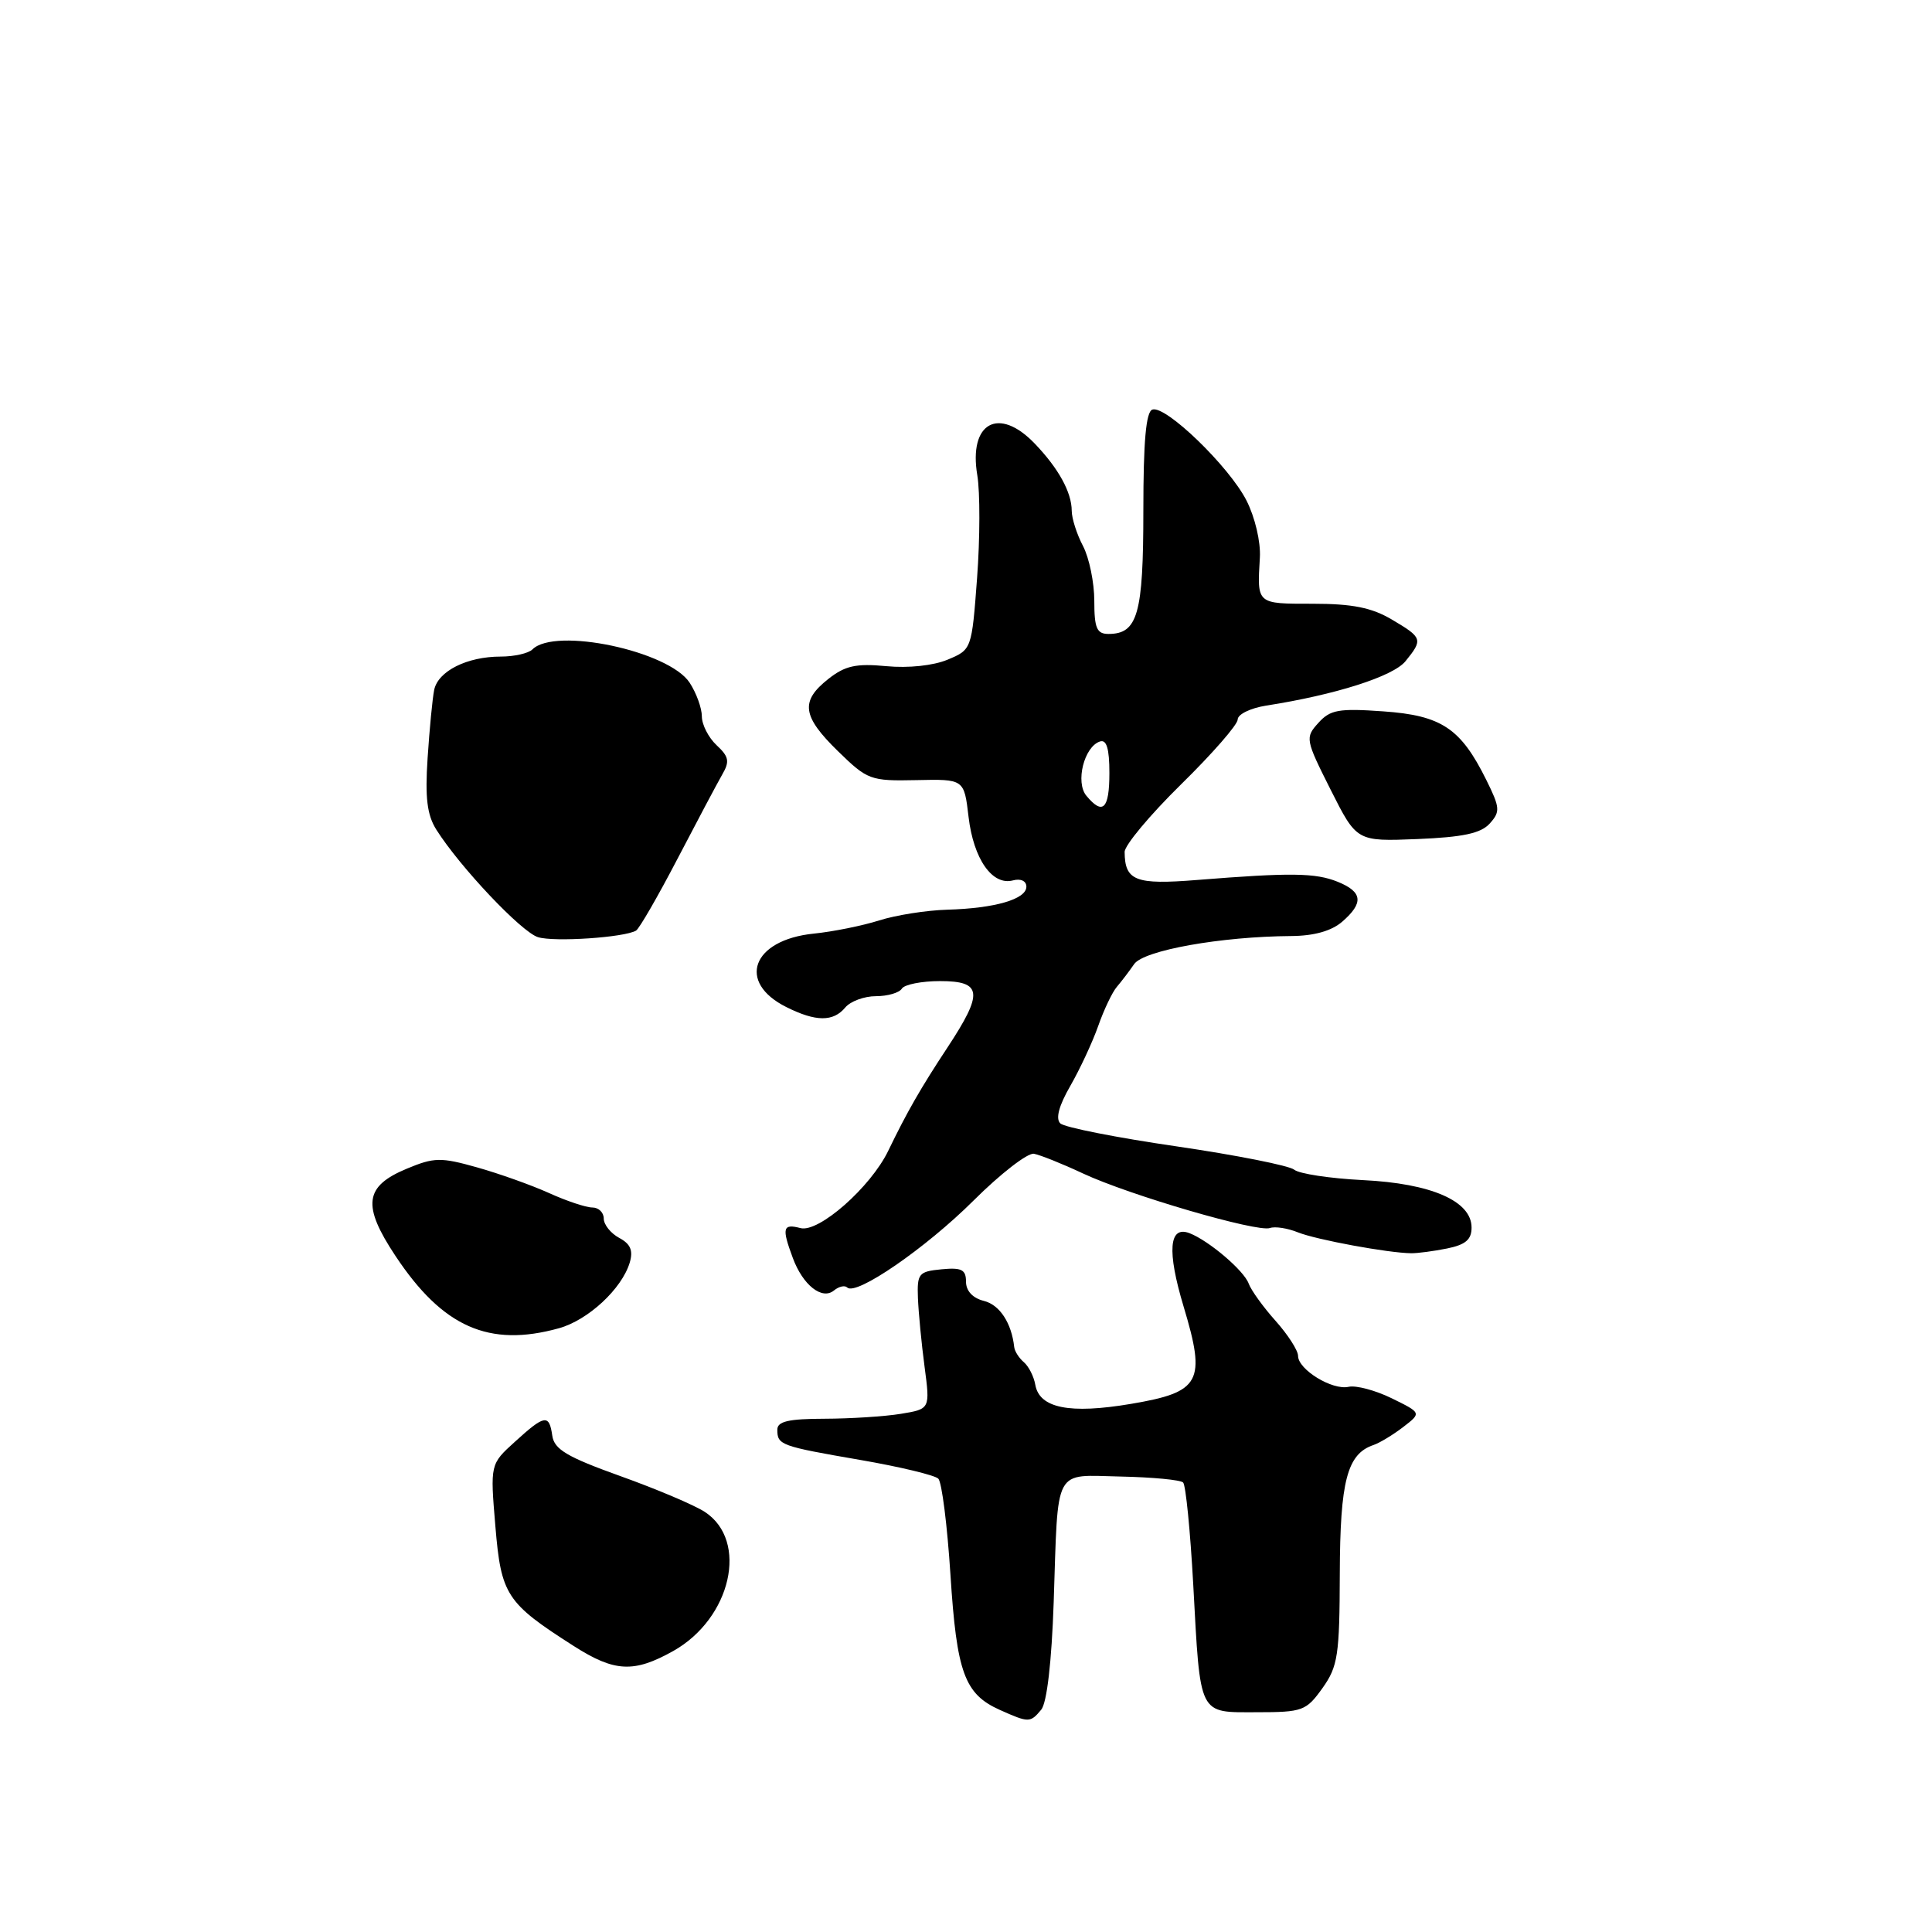 <?xml version="1.0" encoding="UTF-8" standalone="no"?>
<!DOCTYPE svg PUBLIC "-//W3C//DTD SVG 1.1//EN" "http://www.w3.org/Graphics/SVG/1.1/DTD/svg11.dtd" >
<svg xmlns="http://www.w3.org/2000/svg" xmlns:xlink="http://www.w3.org/1999/xlink" version="1.1" viewBox="0 0 256 256">
 <g >
 <path fill="currentColor"
d=" M 137.97 226.54 C 138.72 225.63 139.35 220.23 139.62 212.29 C 140.23 194.10 139.50 195.47 148.53 195.65 C 152.72 195.74 156.43 196.09 156.77 196.44 C 157.12 196.79 157.72 202.86 158.11 209.95 C 159.07 227.56 158.73 226.88 166.52 226.88 C 172.61 226.88 173.07 226.70 175.23 223.69 C 177.28 220.81 177.50 219.35 177.53 208.50 C 177.57 196.22 178.50 192.65 182.00 191.47 C 182.82 191.19 184.59 190.12 185.93 189.09 C 188.36 187.22 188.36 187.22 184.43 185.29 C 182.27 184.23 179.69 183.54 178.70 183.76 C 176.53 184.25 172.00 181.47 172.00 179.66 C 172.00 178.94 170.66 176.86 169.02 175.02 C 167.37 173.18 165.78 170.96 165.46 170.09 C 164.85 168.37 160.18 164.39 157.61 163.40 C 154.89 162.36 154.62 165.77 156.83 173.11 C 159.84 183.11 159.11 184.46 149.87 186.02 C 141.72 187.40 137.72 186.59 137.18 183.48 C 136.99 182.39 136.31 181.05 135.67 180.50 C 135.02 179.95 134.45 179.05 134.39 178.50 C 134.04 175.31 132.47 172.90 130.38 172.38 C 128.89 172.01 128.00 171.05 128.00 169.83 C 128.00 168.23 127.42 167.93 124.75 168.19 C 121.73 168.48 121.51 168.75 121.63 172.00 C 121.71 173.93 122.10 178.02 122.51 181.10 C 123.25 186.70 123.25 186.70 119.37 187.34 C 117.24 187.69 112.69 187.98 109.25 187.99 C 104.48 188.00 103.00 188.34 103.00 189.44 C 103.00 191.47 103.40 191.62 113.99 193.45 C 119.21 194.35 123.87 195.47 124.33 195.93 C 124.80 196.40 125.52 202.13 125.94 208.66 C 126.77 221.65 127.80 224.48 132.50 226.58 C 136.33 228.29 136.51 228.29 137.97 226.54 Z  M 89.22 218.76 C 96.89 214.44 99.23 204.16 93.40 200.34 C 92.03 199.44 86.98 197.30 82.20 195.59 C 75.12 193.05 73.44 192.05 73.18 190.23 C 72.77 187.35 72.18 187.44 68.23 191.04 C 64.95 194.01 64.95 194.01 65.64 202.24 C 66.40 211.35 67.09 212.40 76.00 218.09 C 81.44 221.57 83.99 221.69 89.22 218.76 Z  M 74.06 176.00 C 77.92 174.93 82.39 170.79 83.44 167.31 C 83.92 165.70 83.55 164.83 82.05 164.03 C 80.92 163.42 80.00 162.27 80.00 161.46 C 80.00 160.66 79.32 160.00 78.49 160.00 C 77.66 160.00 75.07 159.14 72.74 158.08 C 70.41 157.03 66.12 155.50 63.20 154.68 C 58.41 153.33 57.52 153.35 53.92 154.85 C 48.28 157.19 47.95 159.71 52.41 166.43 C 58.67 175.86 64.80 178.57 74.06 176.00 Z  M 112.26 170.60 C 113.42 171.75 122.65 165.40 129.00 159.08 C 132.57 155.52 136.18 152.73 137.00 152.88 C 137.82 153.03 140.75 154.20 143.50 155.49 C 149.67 158.37 166.59 163.31 168.27 162.72 C 168.95 162.48 170.62 162.74 172.00 163.30 C 174.42 164.27 183.94 166.03 187.00 166.06 C 187.82 166.07 189.96 165.79 191.75 165.43 C 194.20 164.93 195.00 164.25 194.99 162.64 C 194.98 159.14 189.64 156.81 180.59 156.37 C 176.23 156.15 172.14 155.53 171.49 154.99 C 170.83 154.45 163.82 153.06 155.90 151.90 C 147.98 150.75 141.05 149.38 140.50 148.86 C 139.85 148.23 140.30 146.53 141.82 143.89 C 143.09 141.68 144.76 138.10 145.52 135.94 C 146.28 133.78 147.39 131.45 147.99 130.76 C 148.58 130.07 149.62 128.71 150.28 127.75 C 151.55 125.92 161.80 124.09 171.10 124.03 C 174.11 124.01 176.43 123.36 177.85 122.13 C 180.72 119.64 180.56 118.18 177.25 116.84 C 174.30 115.65 171.02 115.61 158.63 116.60 C 150.45 117.26 149.05 116.71 149.02 112.89 C 149.01 112.01 152.38 107.98 156.50 103.93 C 160.62 99.89 164.00 96.02 164.00 95.34 C 164.00 94.65 165.69 93.83 167.75 93.50 C 176.94 92.07 184.59 89.63 186.23 87.62 C 188.58 84.73 188.50 84.50 184.44 82.10 C 181.75 80.51 179.20 80.00 173.94 80.00 C 166.46 80.00 166.57 80.09 166.94 73.86 C 167.06 71.80 166.29 68.52 165.16 66.31 C 162.85 61.79 154.46 53.68 152.70 54.27 C 151.85 54.55 151.50 58.45 151.50 67.68 C 151.50 81.37 150.75 84.00 146.88 84.00 C 145.33 84.00 145.00 83.24 145.00 79.61 C 145.00 77.20 144.33 73.94 143.51 72.36 C 142.68 70.79 142.01 68.68 142.01 67.68 C 142.00 65.22 140.25 62.05 137.11 58.78 C 132.33 53.79 128.32 56.01 129.50 62.99 C 129.87 65.22 129.86 71.33 129.47 76.56 C 128.76 86.07 128.75 86.08 125.56 87.41 C 123.68 88.20 120.36 88.55 117.44 88.27 C 113.43 87.89 111.98 88.21 109.75 89.97 C 106.02 92.92 106.28 94.90 111.05 99.55 C 114.95 103.35 115.33 103.50 121.42 103.37 C 127.75 103.23 127.75 103.23 128.34 108.25 C 129.00 113.83 131.48 117.37 134.21 116.66 C 135.25 116.38 136.00 116.73 136.00 117.49 C 136.00 119.15 131.84 120.36 125.50 120.54 C 122.75 120.62 118.70 121.26 116.50 121.96 C 114.30 122.66 110.39 123.45 107.82 123.71 C 99.66 124.54 97.58 130.15 104.21 133.45 C 108.11 135.40 110.41 135.41 112.00 133.50 C 112.68 132.68 114.51 132.00 116.06 132.00 C 117.61 132.00 119.16 131.55 119.50 131.00 C 119.84 130.45 122.12 130.00 124.56 130.00 C 130.16 130.00 130.33 131.53 125.55 138.79 C 121.98 144.20 120.19 147.33 117.69 152.50 C 115.35 157.33 108.49 163.36 106.07 162.73 C 103.72 162.11 103.57 162.71 105.05 166.68 C 106.38 170.29 108.93 172.30 110.51 170.99 C 111.16 170.46 111.94 170.28 112.26 170.60 Z  M 84.28 123.31 C 84.71 123.05 87.18 118.77 89.78 113.78 C 92.38 108.79 95.04 103.78 95.70 102.63 C 96.71 100.90 96.59 100.26 94.95 98.74 C 93.88 97.74 93.00 96.02 93.00 94.93 C 93.00 93.83 92.27 91.82 91.38 90.46 C 88.62 86.25 73.54 83.06 70.55 86.05 C 70.03 86.57 68.14 87.00 66.35 87.00 C 61.88 87.00 58.04 88.93 57.53 91.42 C 57.30 92.56 56.91 96.62 56.66 100.44 C 56.31 105.71 56.59 107.99 57.82 109.94 C 60.95 114.89 69.10 123.51 71.29 124.18 C 73.45 124.85 82.74 124.22 84.28 123.31 Z  M 197.39 109.13 C 198.81 107.56 198.77 107.03 196.94 103.34 C 193.55 96.50 191.01 94.80 183.30 94.26 C 177.39 93.84 176.26 94.04 174.69 95.79 C 172.92 97.74 172.97 97.99 176.32 104.65 C 179.77 111.50 179.77 111.50 187.80 111.18 C 193.83 110.93 196.21 110.43 197.39 109.13 Z  M 143.95 105.44 C 142.47 103.66 143.65 98.94 145.75 98.25 C 146.63 97.96 147.00 99.20 147.00 102.42 C 147.00 107.21 146.13 108.07 143.95 105.44 Z "/>
</g>
</svg>